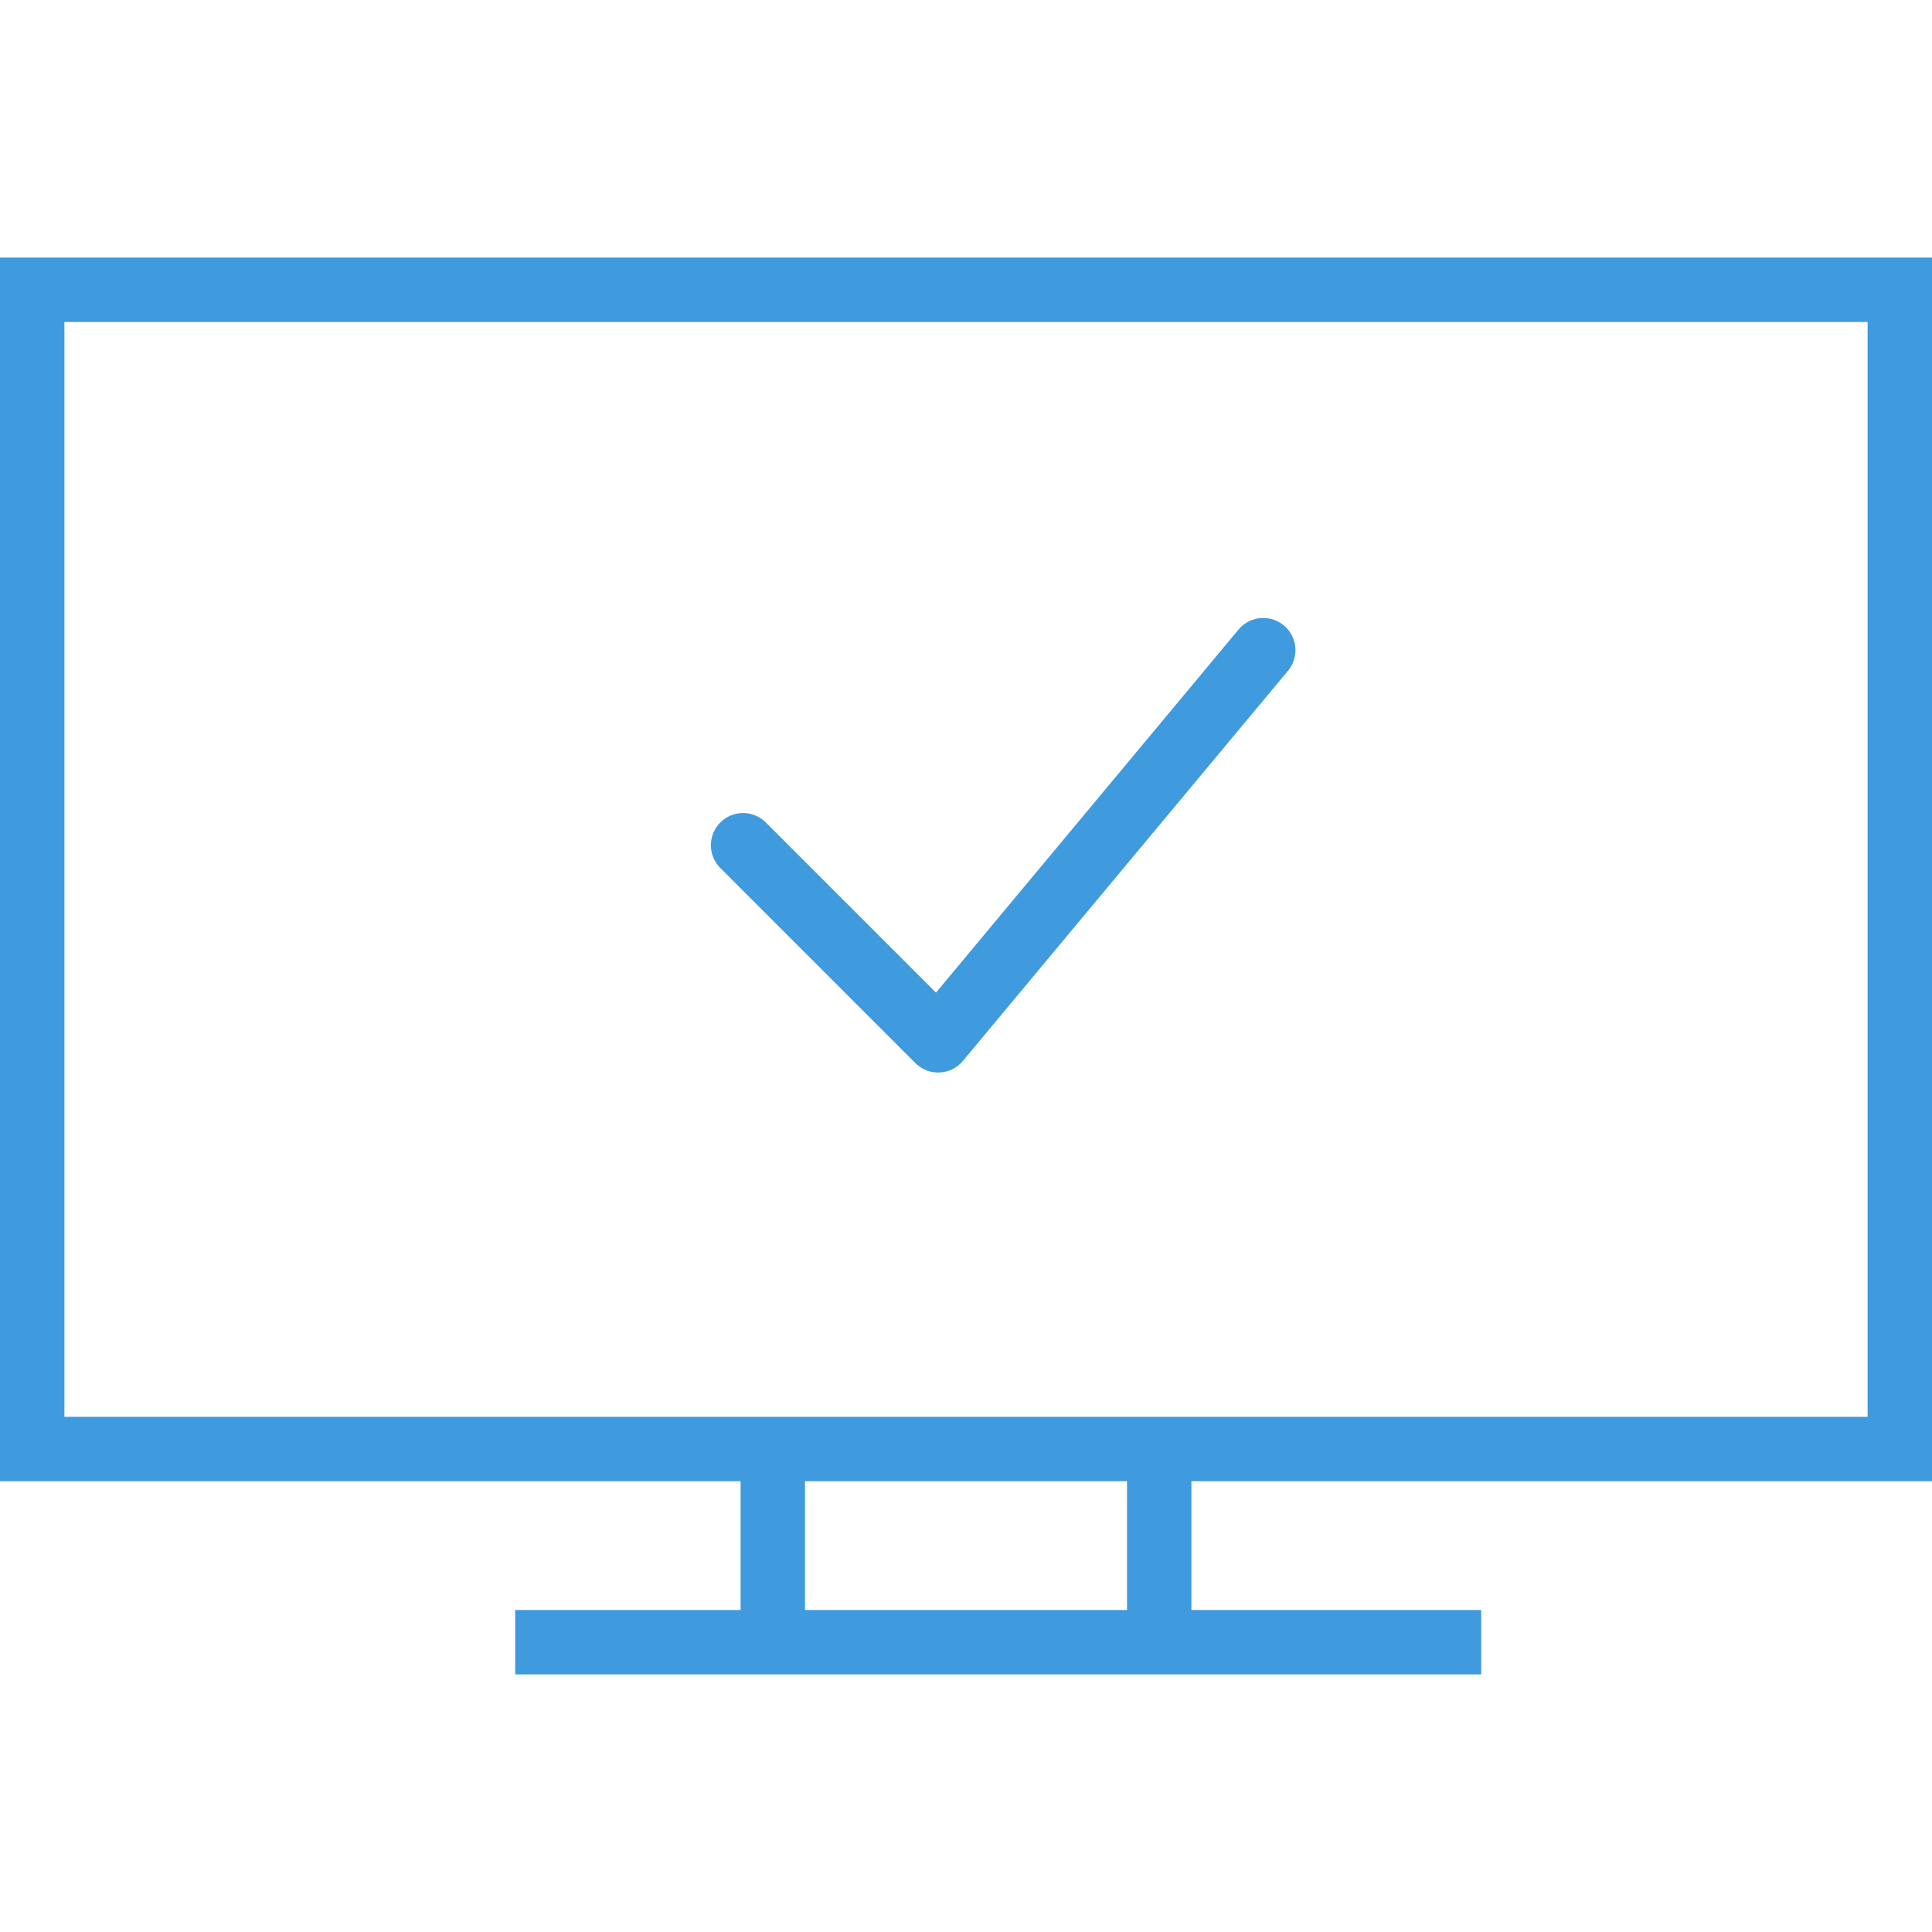 <svg width="60" height="60" viewBox="0 0 60 60" fill="none" xmlns="http://www.w3.org/2000/svg">
<g clip-path="url(#clip0)">
<path d="M60 46V8H0V46H23V50H16V52H46V50H37V46H60ZM35 50H25V46H35V50ZM2 44V10H58V44H2Z" fill="#3F9BDE"/>
<path d="M23.077 26.25L29.135 32.308L39.231 20.192" stroke="#3F9BDE" stroke-width="2" stroke-linecap="round" stroke-linejoin="round"/>
</g>
<defs>
<clipPath id="clip0">
<rect width="60" height="60" fill="white"/>
</clipPath>
</defs>
</svg>
